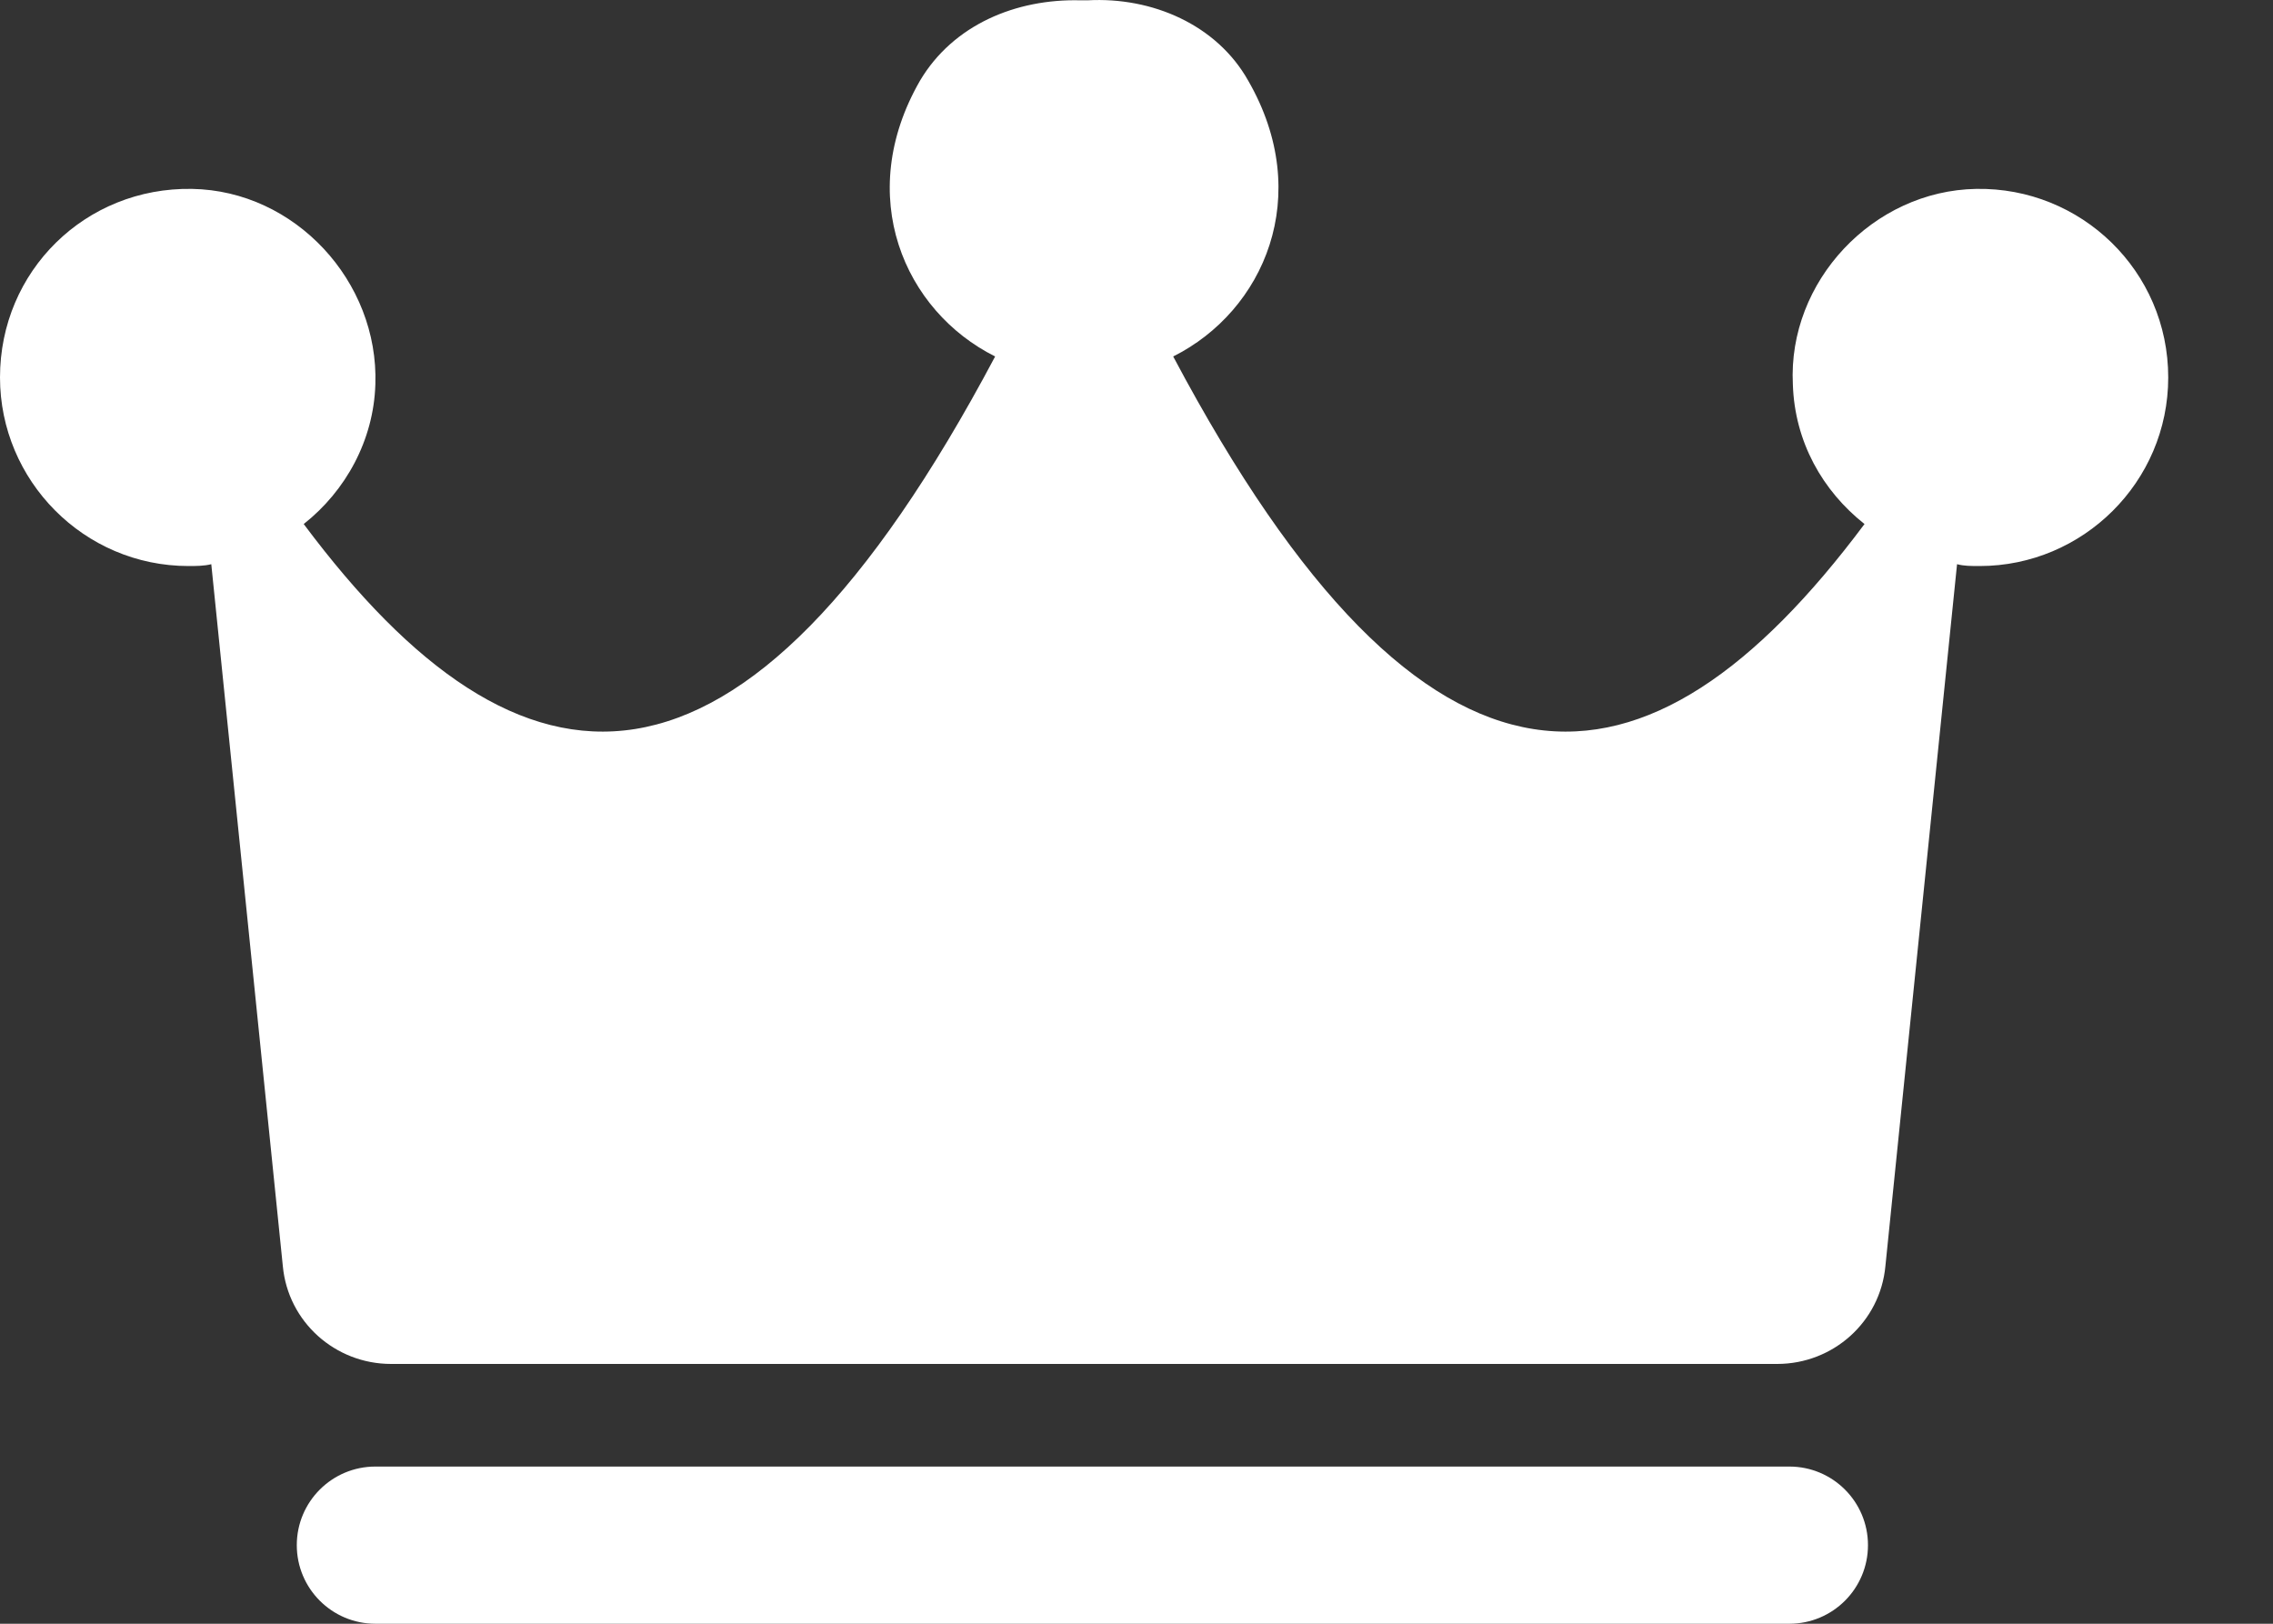 <svg width="21" height="15" viewBox="0 0 21 15" fill="none" xmlns="http://www.w3.org/2000/svg">
<rect x="0" y="0" width="21" height="15" fill="#333333" stroke="none"/>
<path d="M18.258 1.745C17.306 1.761 16.516 2.599 16.564 3.551C16.581 4.083 16.839 4.535 17.226 4.841C15.226 7.519 13.194 7.729 10.839 3.293C11.677 2.874 12.145 1.809 11.532 0.745C11.242 0.229 10.645 -0.03 10.048 0.003C10.032 0.003 10.032 0.003 10.016 0.003C10.016 0.003 10 0.003 9.984 0.003C9.387 -0.013 8.806 0.229 8.5 0.745C7.887 1.809 8.355 2.874 9.194 3.293C6.839 7.729 4.806 7.519 2.806 4.841C3.194 4.535 3.452 4.067 3.468 3.551C3.5 2.599 2.726 1.761 1.774 1.745C0.79 1.728 0 2.503 0 3.487C0 4.438 0.774 5.229 1.742 5.229C1.806 5.229 1.887 5.229 1.952 5.212L2.613 11.696C2.661 12.212 3.097 12.6 3.613 12.6H16.419C16.936 12.6 17.371 12.212 17.419 11.696L18.081 5.212C18.145 5.229 18.21 5.229 18.29 5.229C19.242 5.229 20.032 4.454 20.032 3.487C20.032 2.503 19.226 1.728 18.258 1.745Z" fill="white"/>
<path d="M2.742 14.274C2.742 13.873 3.067 13.548 3.468 13.548H16.532C16.933 13.548 17.258 13.873 17.258 14.274C17.258 14.675 16.933 15 16.532 15H3.468C3.067 15 2.742 14.675 2.742 14.274Z" fill="white"/>
</svg>
